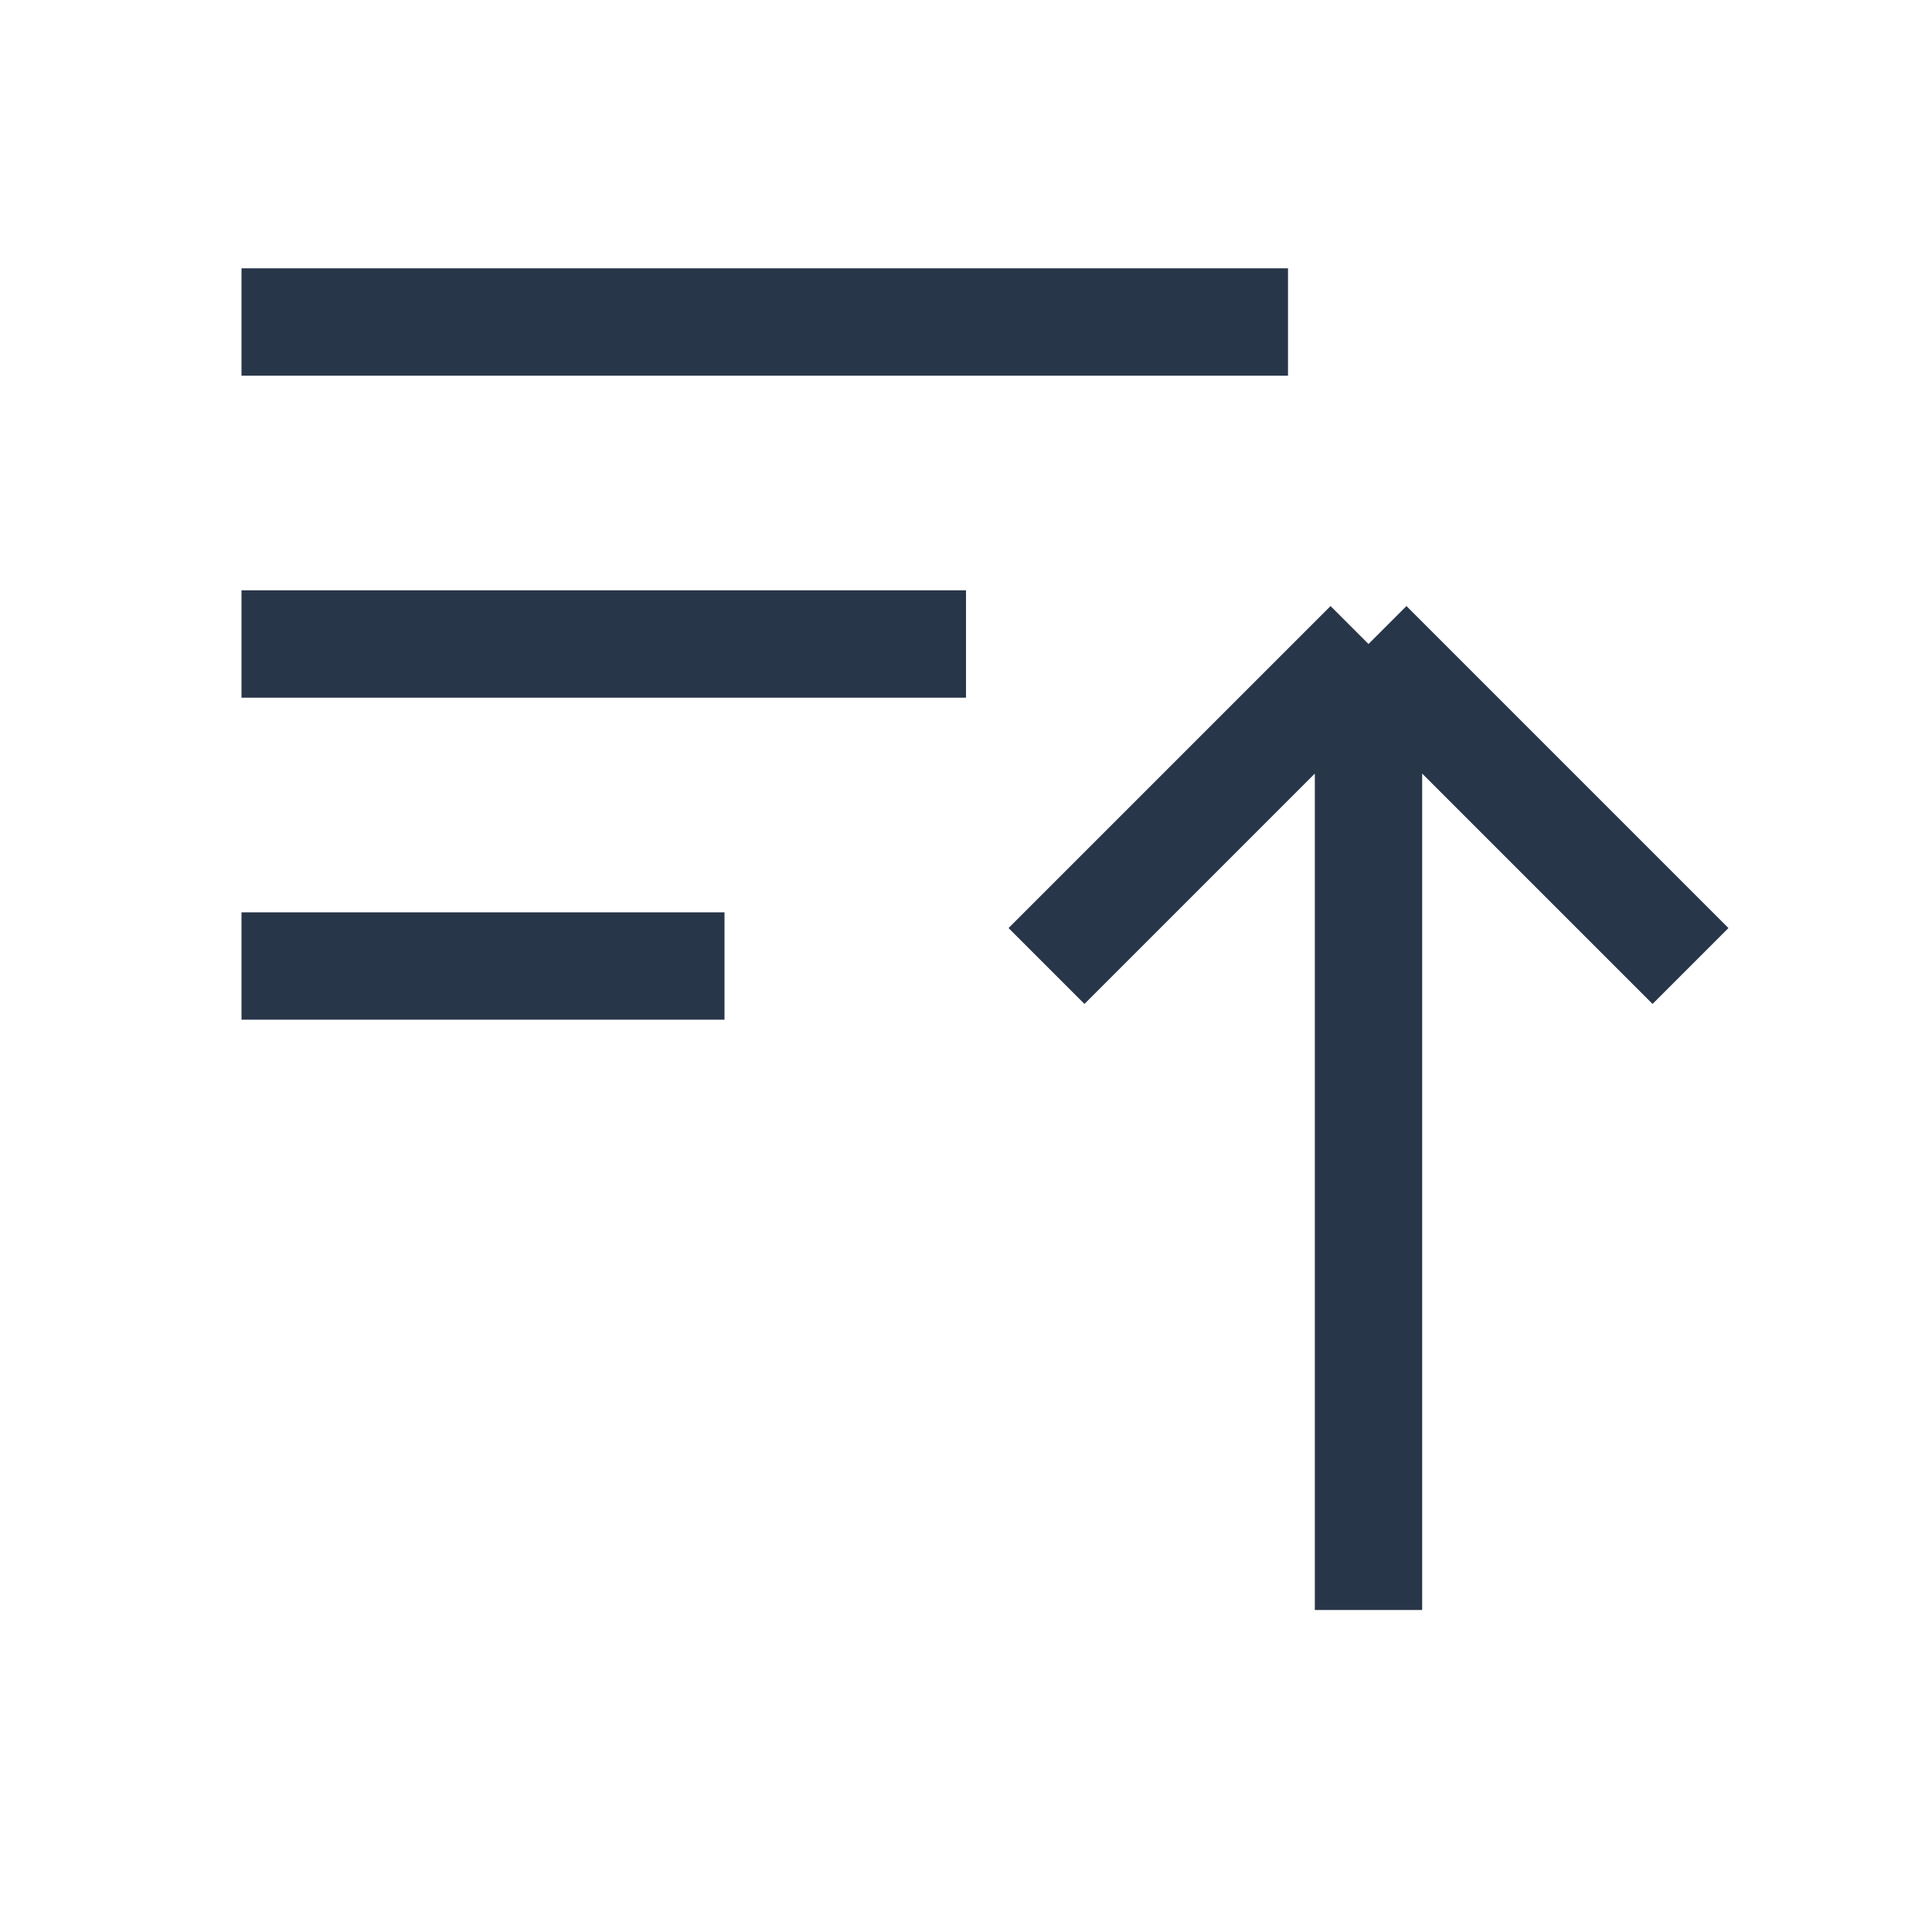<svg width="18" height="18" viewBox="0 0 18 18" fill="none" xmlns="http://www.w3.org/2000/svg">
<g id="sort-ascending">
<path id="Vector" d="M12.75 6V15M2.25 3H12H2.25ZM2.25 6H9H2.25ZM2.25 9H6.75H2.25ZM9.75 9L12.75 6L9.75 9ZM12.75 6L15.75 9L12.75 6Z" stroke="#283649" strokeLinecap="round" strokeLinejoin="round"/>
</g>
</svg>
